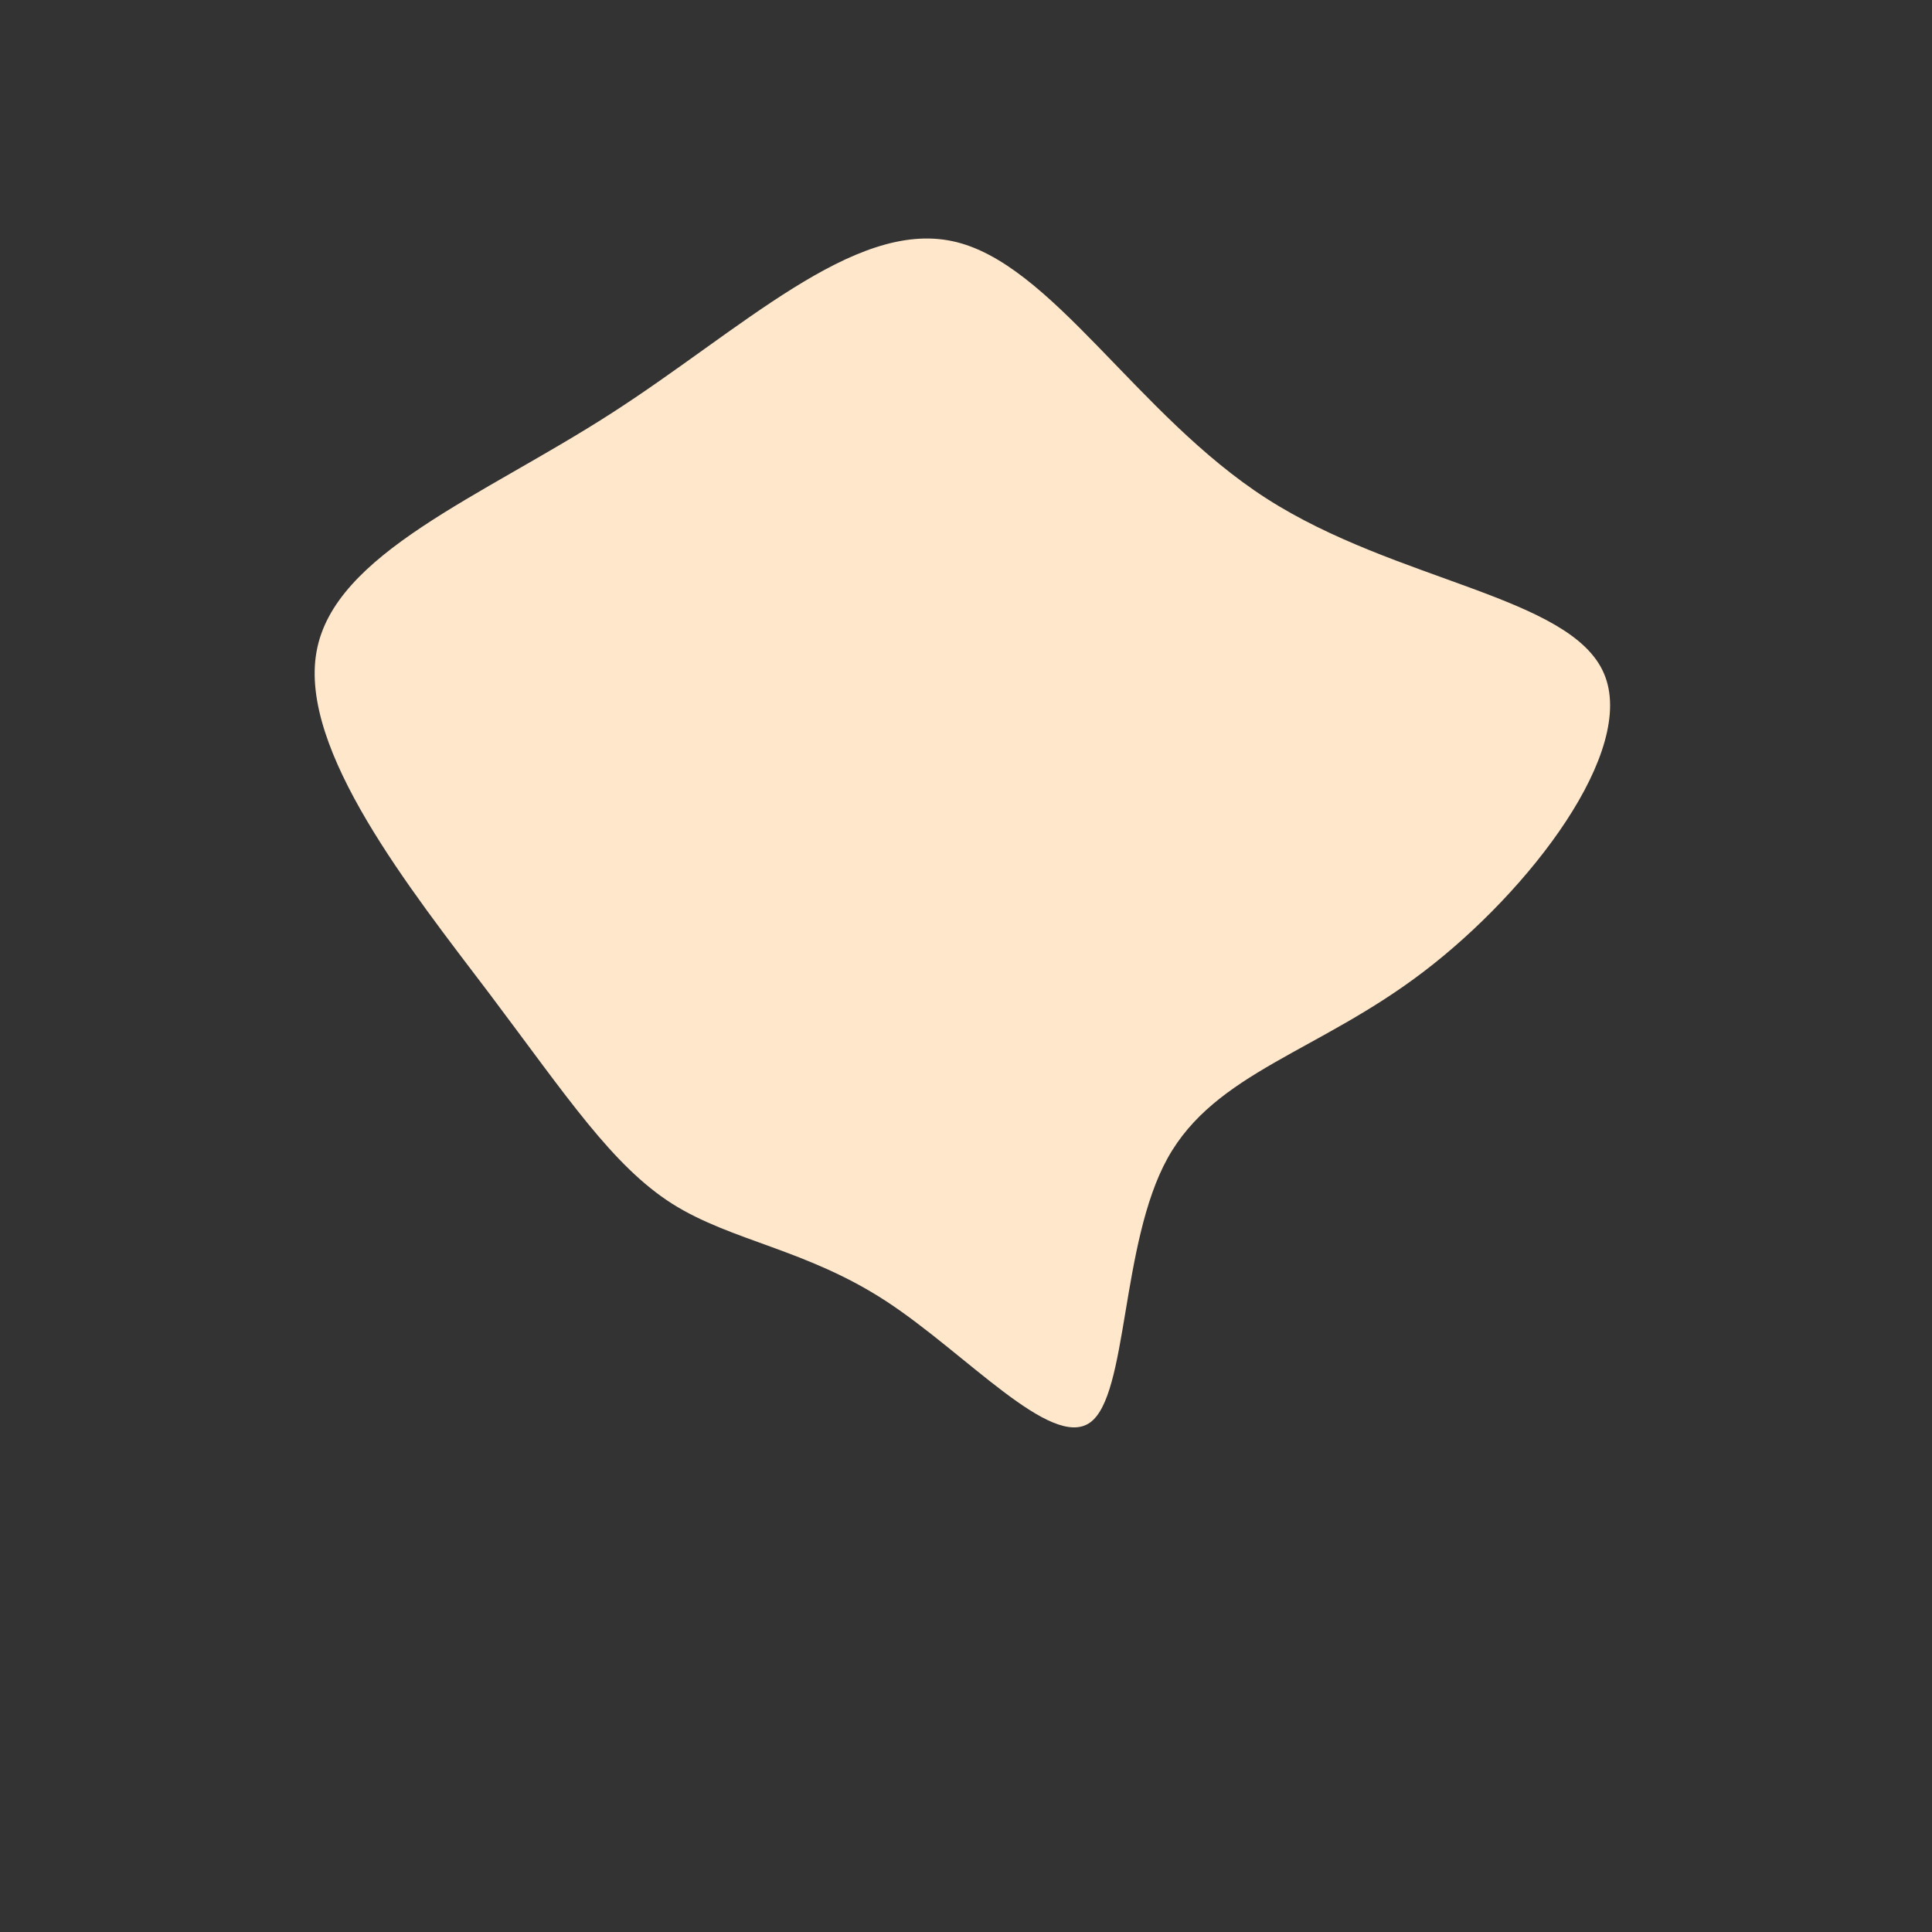 <?xml version="1.0" standalone="no"?>
<svg
  width="600"
  height="600"
  viewBox="0 0 600 600"
  xmlns="http://www.w3.org/2000/svg"
>
  <rect x="0" y="0" width="600" height="600" fill="#333333" stroke="none"/>
  <g transform="translate(300,300)">
    <path d="M93.3,-145.2C133.6,-119.3,187.8,-114.9,198.1,-90.9C208.5,-66.9,175,-23.3,142.2,1.7C109.5,26.7,77.4,33,62.6,59.7C47.9,86.3,50.4,133.4,38.5,141.8C26.5,150.3,0,120.3,-24.8,104.1C-49.6,87.9,-72.8,85.5,-91.3,73.8C-109.8,62,-123.7,40.9,-148,8.6C-172.4,-23.6,-207.2,-67.1,-201.7,-97.6C-196.3,-128.1,-150.6,-145.6,-110.2,-171.6C-69.9,-197.5,-35,-231.7,-4.2,-225.1C26.5,-218.6,53,-171.1,93.3,-145.2Z" fill="#ffe7cc" />
  </g>
</svg>
  